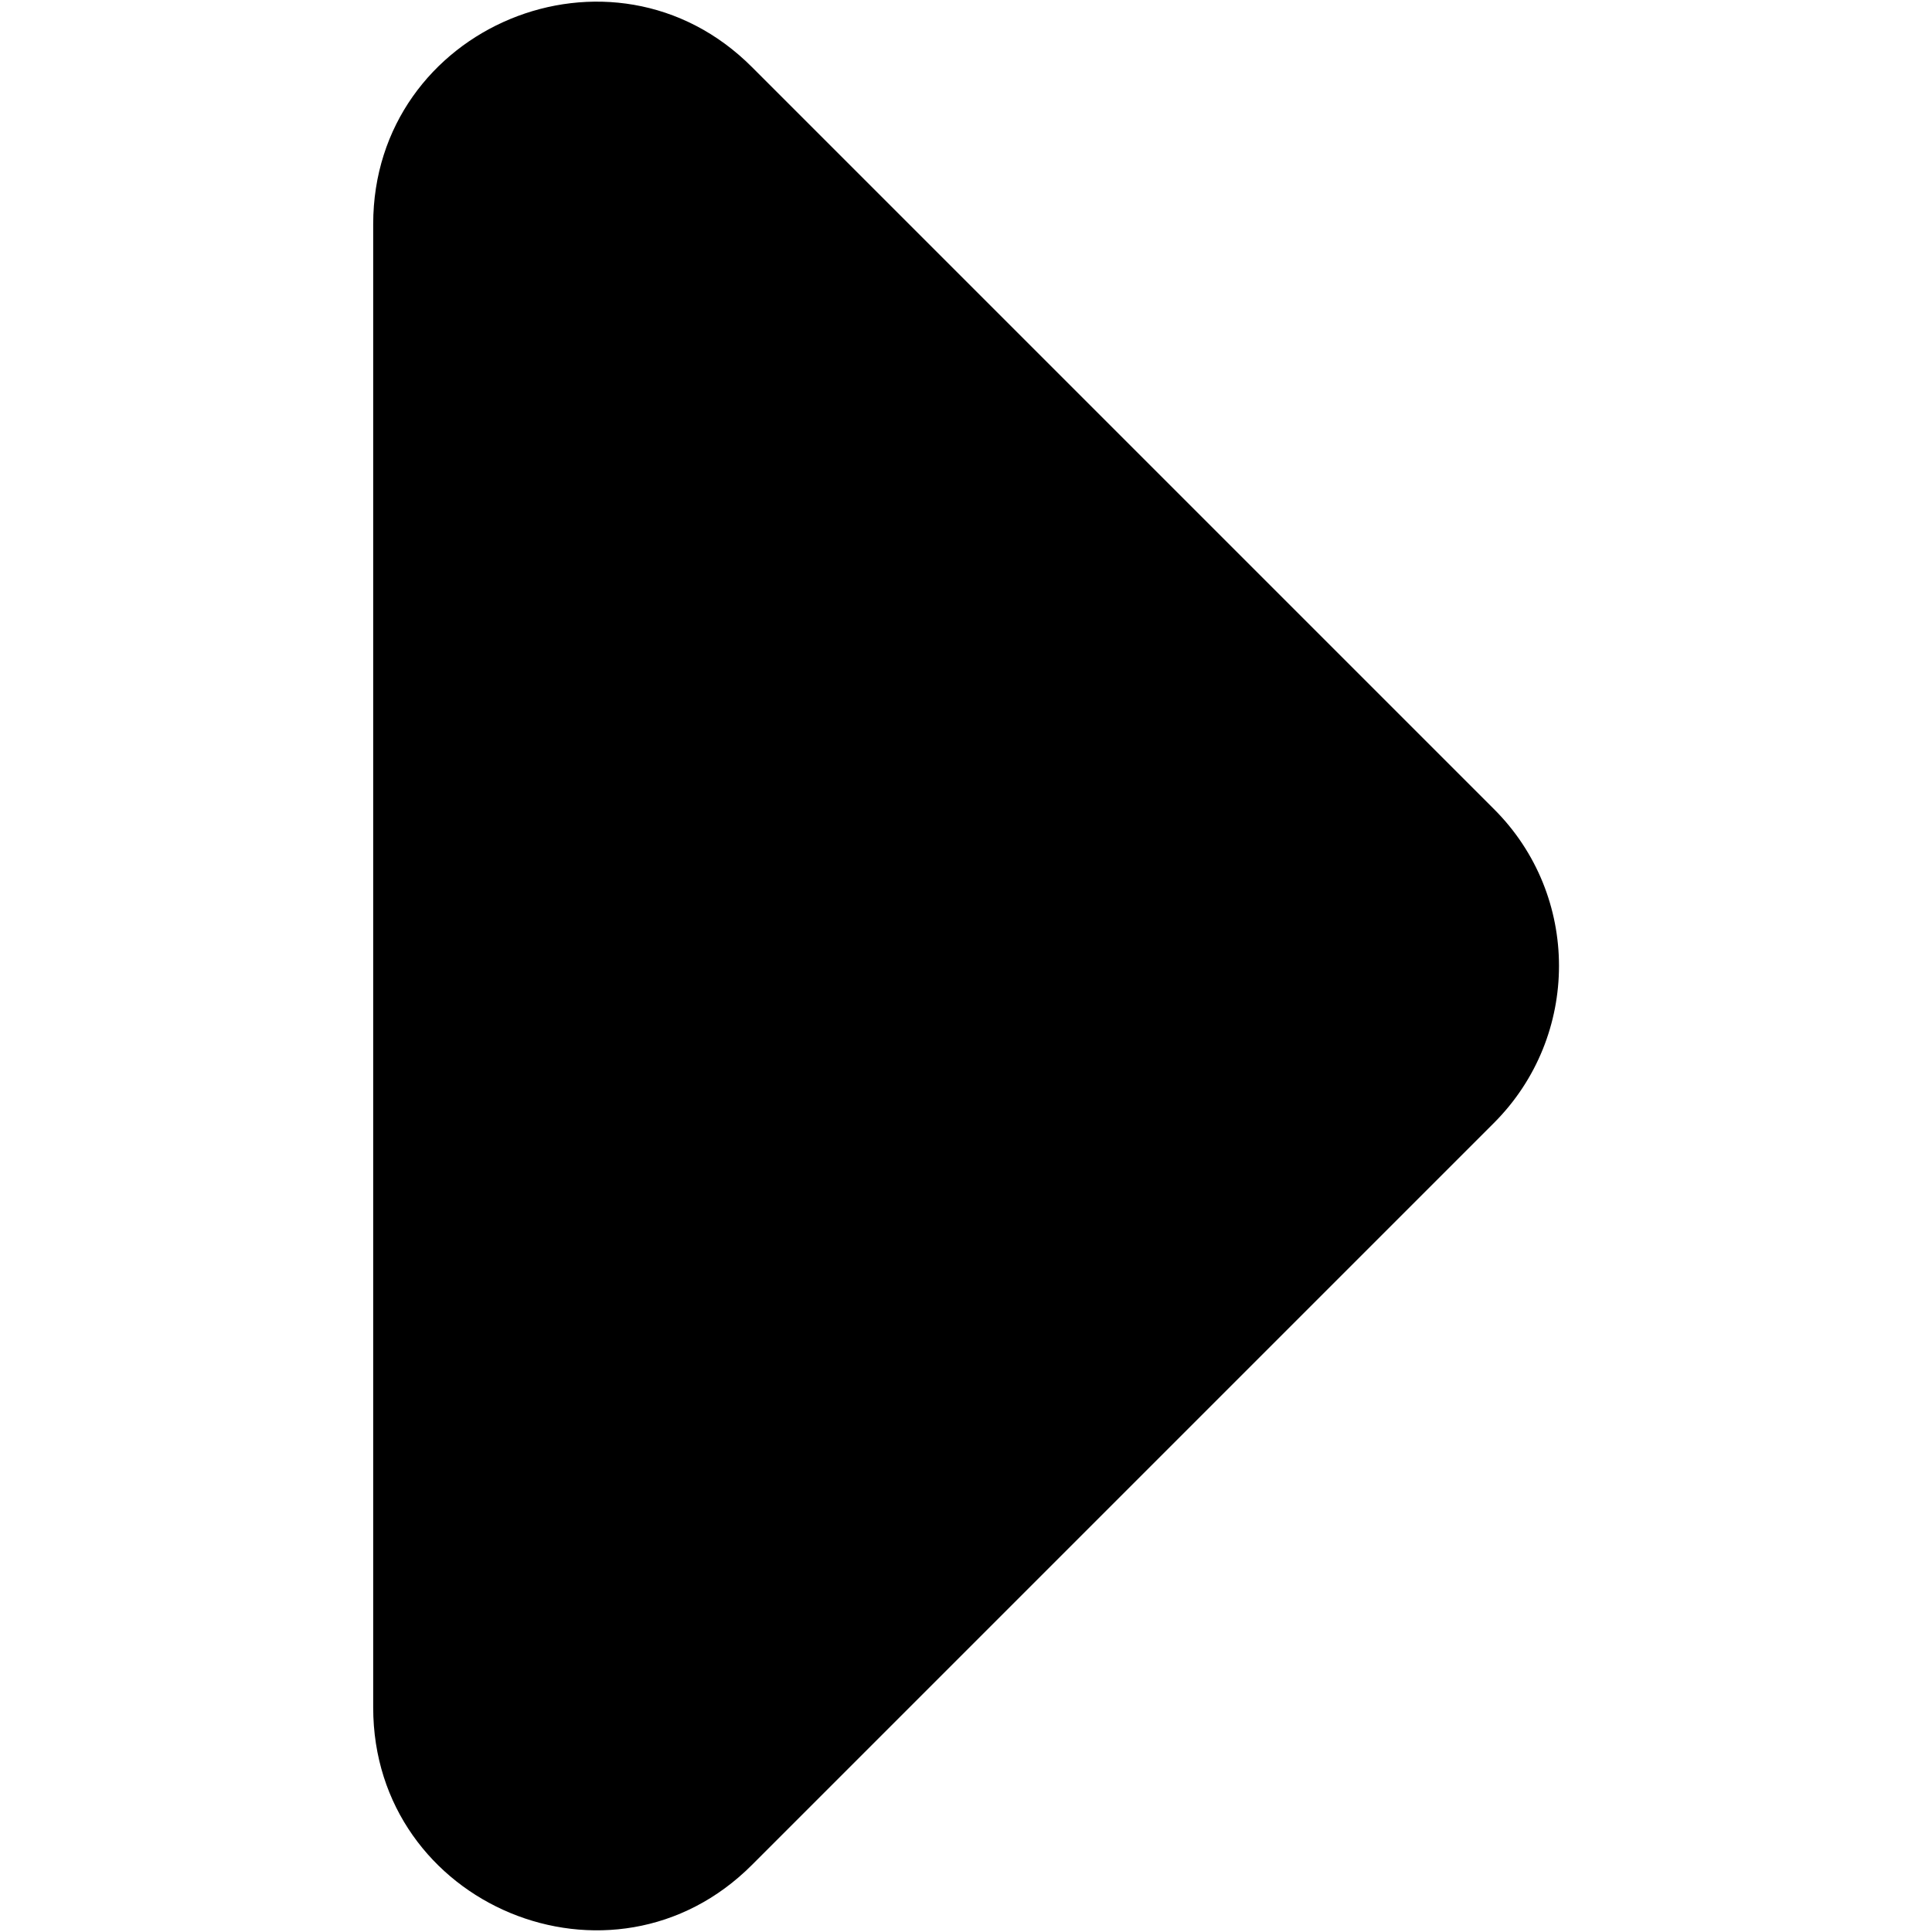 <svg id="Layer_2_00000094600693254382160300000013845077157259862661_" enable-background="new 0 0 512 512" viewBox="0 0 512 512" xmlns="http://www.w3.org/2000/svg"><g id="Icon"><g id="_49"><path d="m199.3 494.2 196.6-196.6c23-23 23-60.3 0-83.2l-196.6-196.6c-37-37.1-100.4-10.8-100.4 41.6v393.1c0 52.5 63.4 78.8 100.4 41.7z"/></g></g></svg>